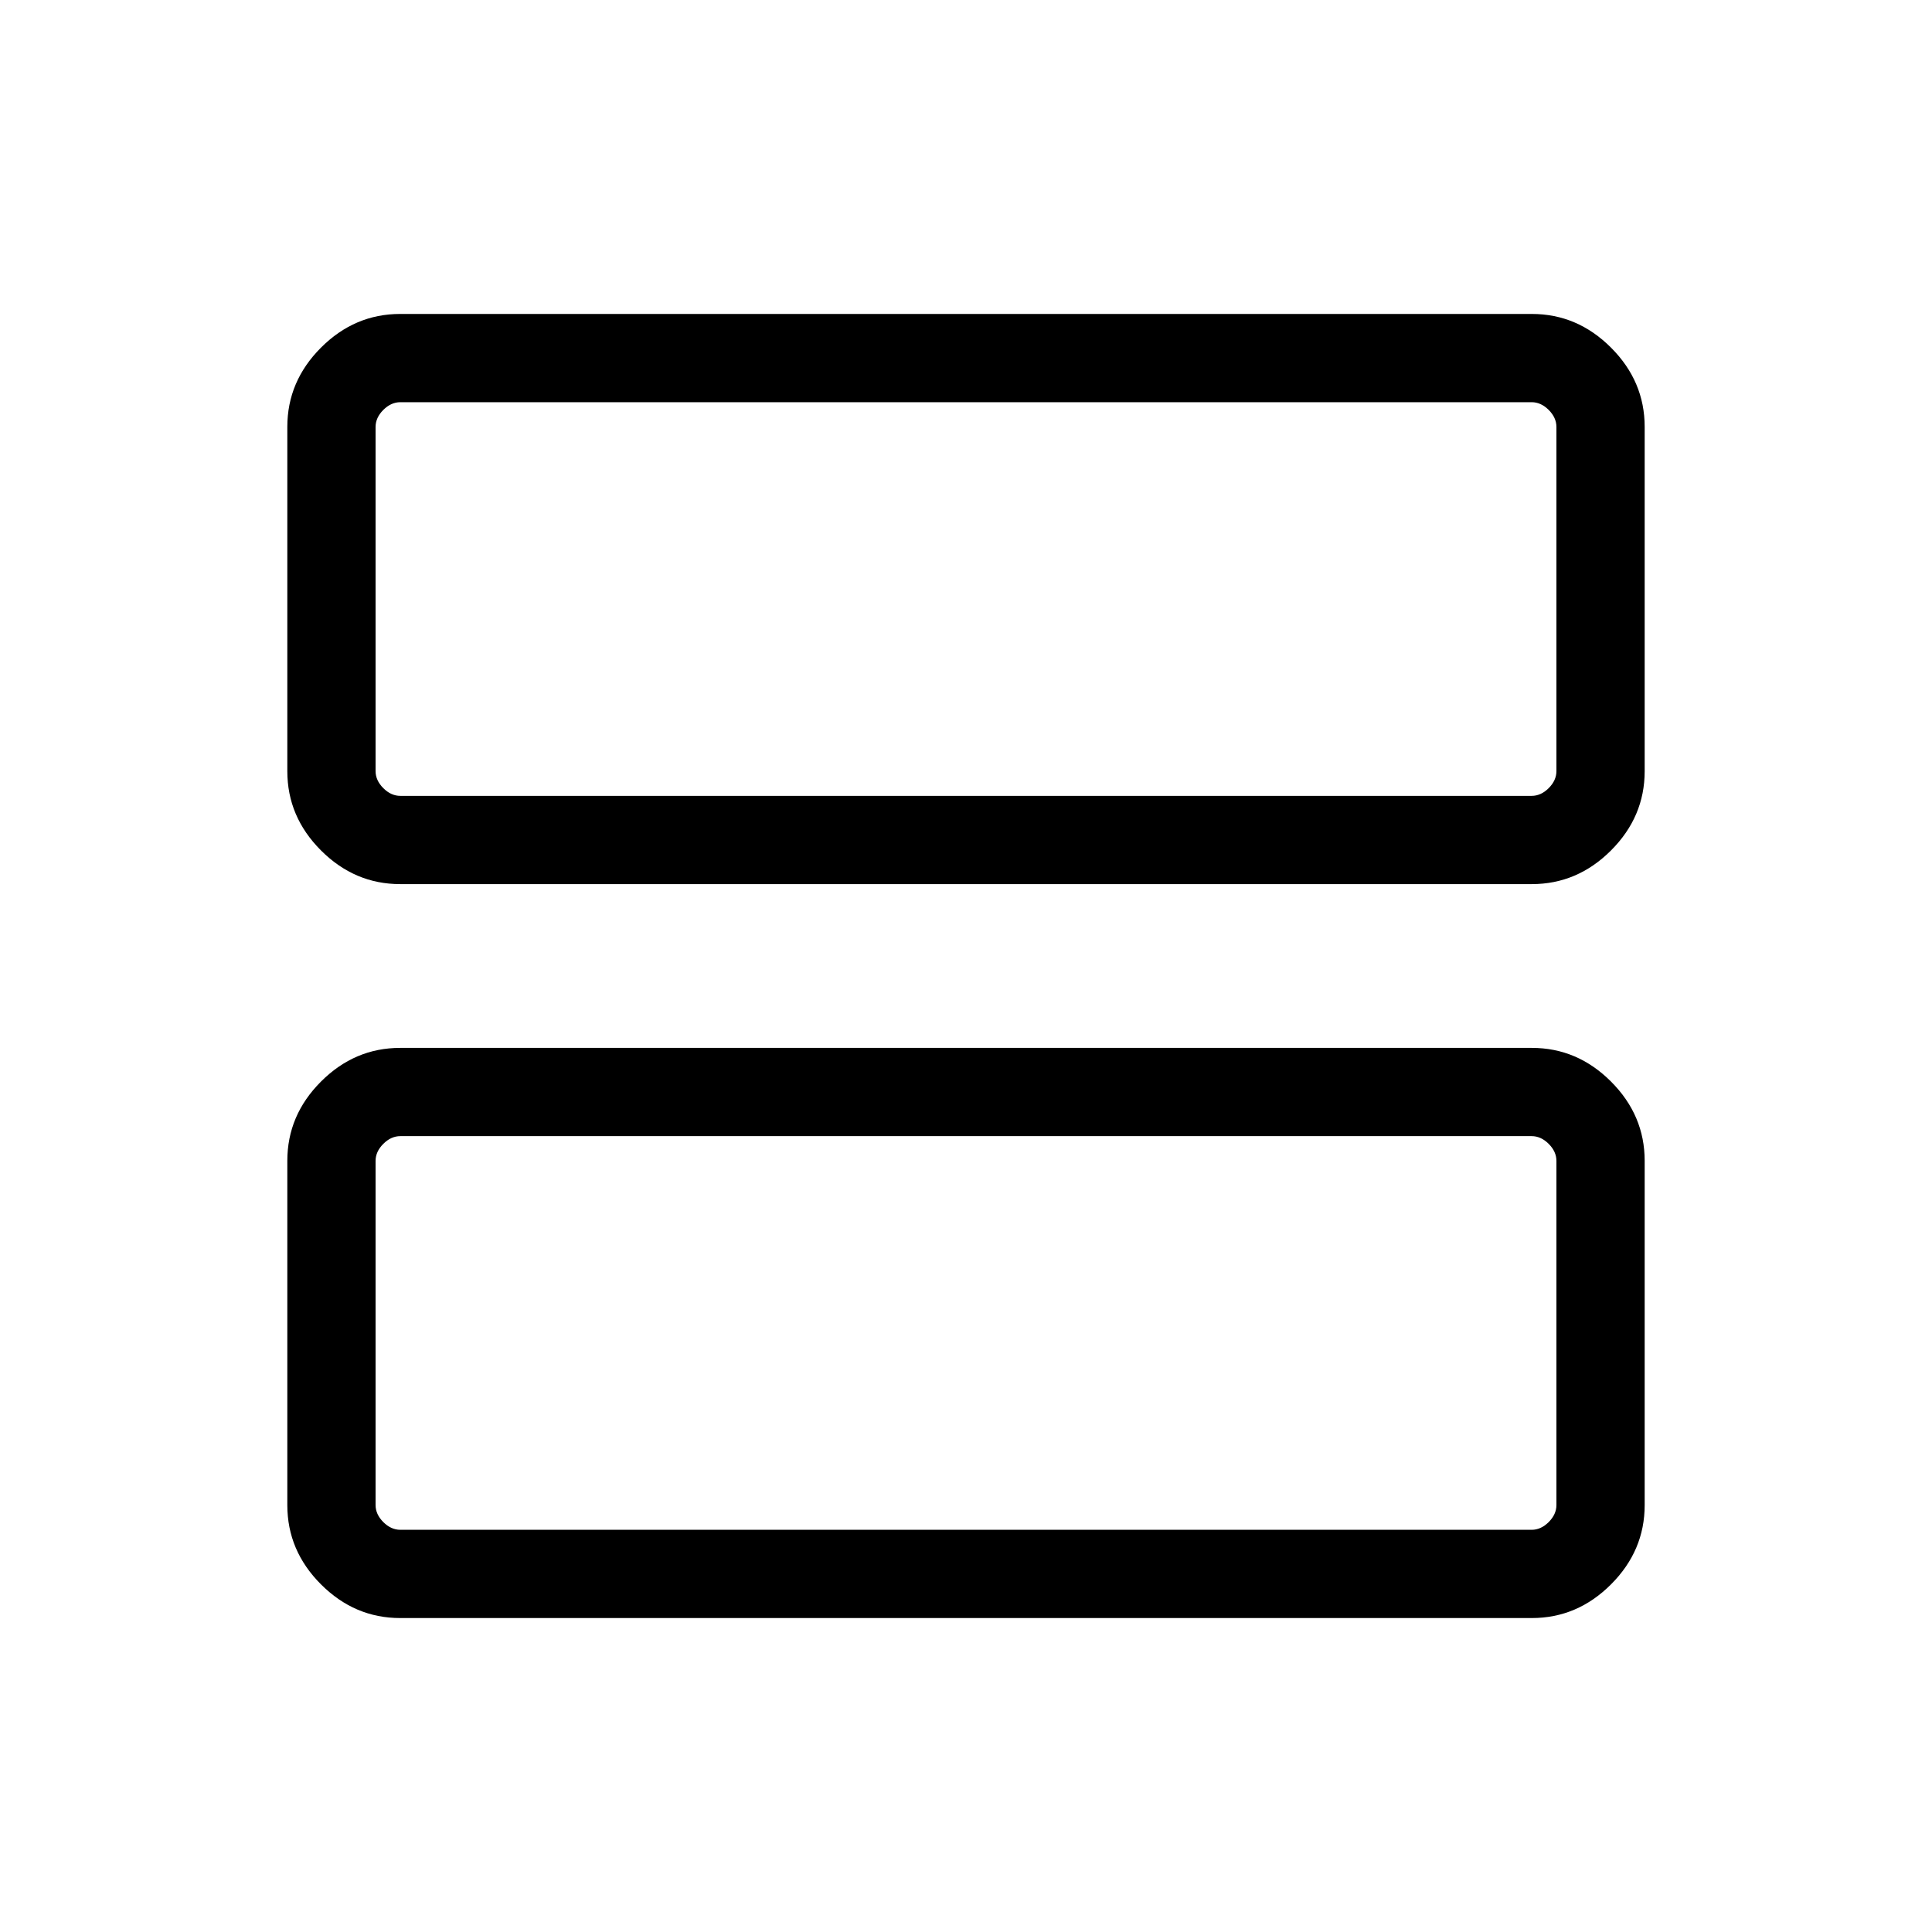 <svg xmlns="http://www.w3.org/2000/svg" height="48" viewBox="0 -960 960 960" width="48"><path d="M198.83-520.69q-22.6 0-39.33-16.73-16.73-16.74-16.73-39.37V-747.9q0-22.63 16.73-39.37Q176.23-804 198.83-804h562.34q22.6 0 39.33 16.73 16.73 16.74 16.73 39.37v171.11q0 22.63-16.73 39.37-16.73 16.73-39.33 16.73H198.83Zm.09-43.85h562.16q4.61 0 8.46-3.84 3.84-3.85 3.84-8.47v-170.99q0-4.62-3.84-8.47-3.85-3.84-8.46-3.84H198.92q-4.61 0-8.46 3.84-3.84 3.85-3.84 8.47v170.99q0 4.62 3.84 8.47 3.85 3.84 8.46 3.84ZM198.83-156q-22.6 0-39.33-16.73-16.73-16.74-16.73-39.37v-171.11q0-22.63 16.73-39.37 16.73-16.73 39.33-16.73h562.34q22.6 0 39.33 16.73 16.73 16.74 16.73 39.37v171.11q0 22.63-16.73 39.37Q783.77-156 761.17-156H198.83Zm.09-43.85h562.16q4.61 0 8.46-3.84 3.84-3.85 3.84-8.47v-170.99q0-4.62-3.84-8.47-3.85-3.84-8.46-3.84H198.92q-4.61 0-8.46 3.84-3.84 3.85-3.84 8.47v170.99q0 4.62 3.84 8.47 3.85 3.84 8.46 3.84Zm-12.3-560.3v195.61-195.61Zm0 364.69v195.61-195.61Z"/></svg>